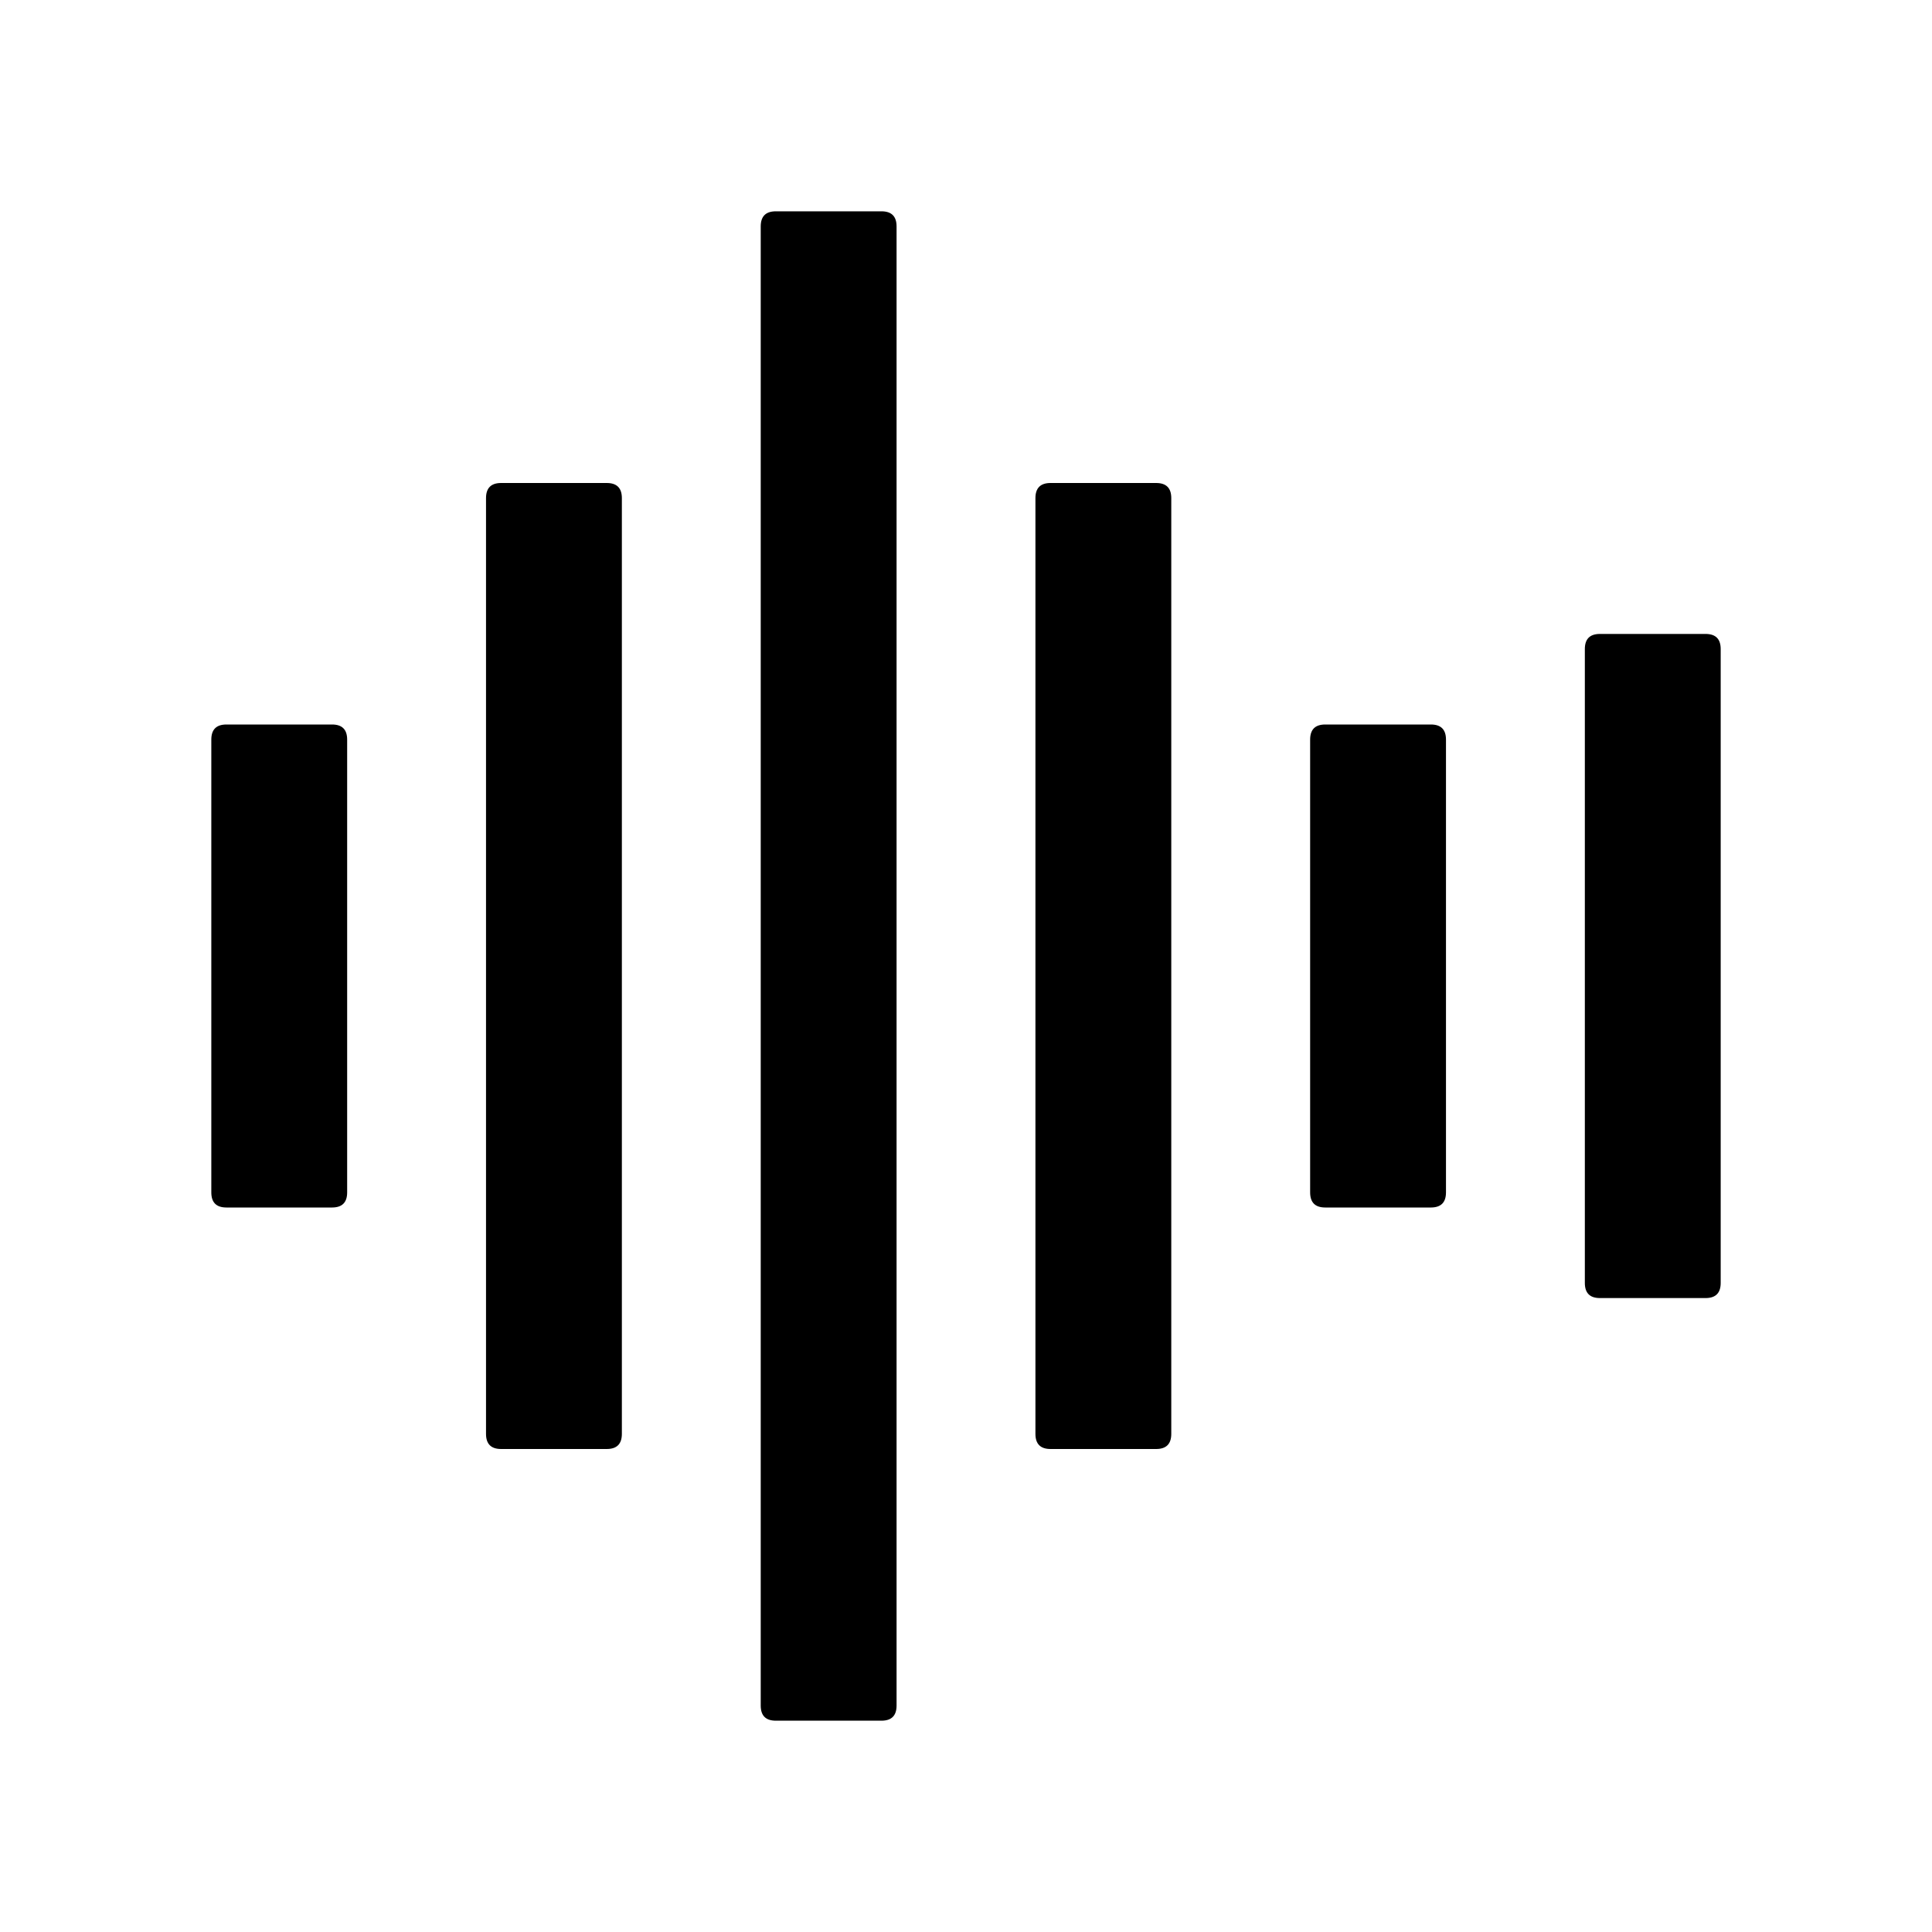 <?xml version="1.0" standalone="no"?><!DOCTYPE svg PUBLIC "-//W3C//DTD SVG 1.1//EN" "http://www.w3.org/Graphics/SVG/1.1/DTD/svg11.dtd"><svg t="1658805778626" class="icon" viewBox="0 0 1024 1024" version="1.1" xmlns="http://www.w3.org/2000/svg" p-id="22802" xmlns:xlink="http://www.w3.org/1999/xlink" width="200" height="200"><defs><style type="text/css">@font-face { font-family: feedback-iconfont; src: url("//at.alicdn.com/t/font_1031158_u69w8yhxdu.woff2?t=1630033759944") format("woff2"), url("//at.alicdn.com/t/font_1031158_u69w8yhxdu.woff?t=1630033759944") format("woff"), url("//at.alicdn.com/t/font_1031158_u69w8yhxdu.ttf?t=1630033759944") format("truetype"); }
</style></defs><path d="M112 384m8 0l56 0q8 0 8 8l0 240q0 8-8 8l-56 0q-8 0-8-8l0-240q0-8 8-8Z" p-id="22803"></path><path d="M694.4 384m8 0l56 0q8 0 8 8l0 240q0 8-8 8l-56 0q-8 0-8-8l0-240q0-8 8-8Z" p-id="22804"></path><path d="M840 336m8 0l56 0q8 0 8 8l0 336q0 8-8 8l-56 0q-8 0-8-8l0-336q0-8 8-8Z" p-id="22805"></path><path d="M257.6 256m8 0l56 0q8 0 8 8l0 496q0 8-8 8l-56 0q-8 0-8-8l0-496q0-8 8-8Z" p-id="22806"></path><path d="M548.8 256m8 0l56 0q8 0 8 8l0 496q0 8-8 8l-56 0q-8 0-8-8l0-496q0-8 8-8Z" p-id="22807"></path><path d="M403.2 112m8 0l56 0q8 0 8 8l0 784q0 8-8 8l-56 0q-8 0-8-8l0-784q0-8 8-8Z" p-id="22808"></path></svg>
